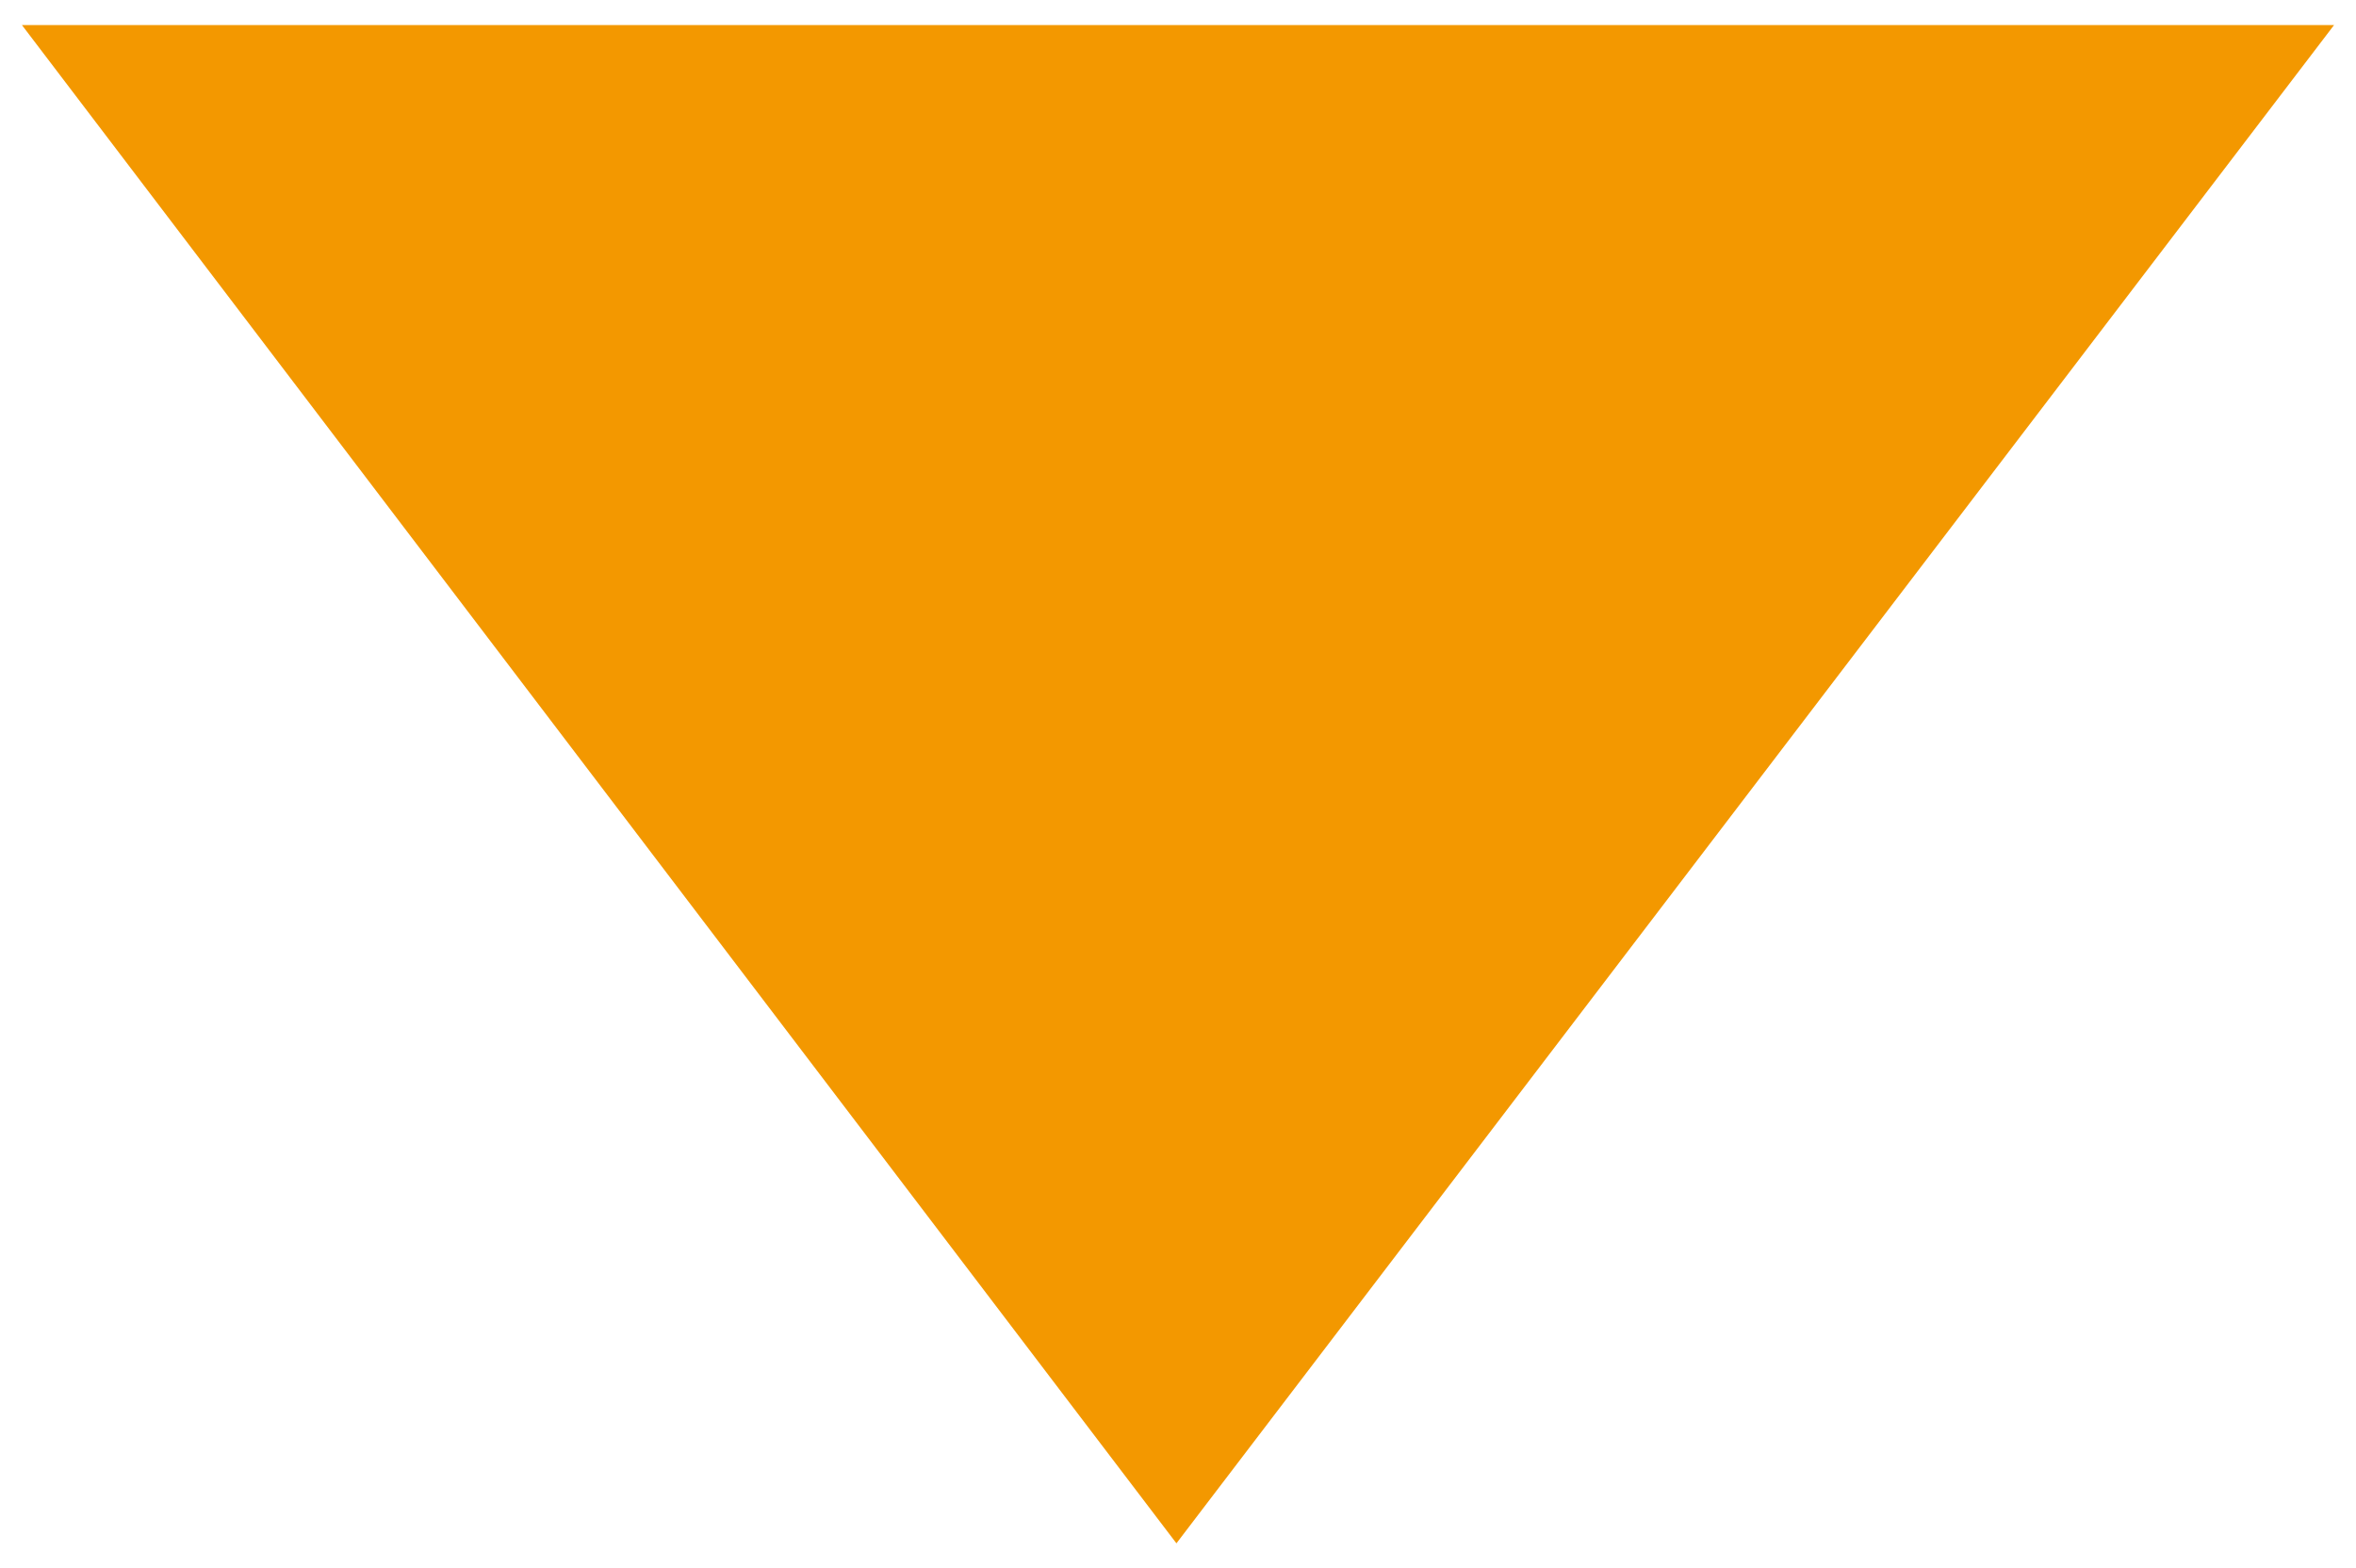 <?xml version="1.0" encoding="utf-8"?>
<!-- Generator: Adobe Illustrator 21.1.0, SVG Export Plug-In . SVG Version: 6.00 Build 0)  -->
<svg version="1.1" id="レイヤー_1" xmlns="http://www.w3.org/2000/svg" xmlns:xlink="http://www.w3.org/1999/xlink" x="0px"
	 y="0px" viewBox="0 0 75.1 50" style="enable-background:new 0 0 75.1 50;" xml:space="preserve">
<style type="text/css">
	.st0{fill:#F39800;}
</style>
<polygon class="st0" points="37.5,49.2 0.7,0.8 74.4,0.8 "/>
</svg>
